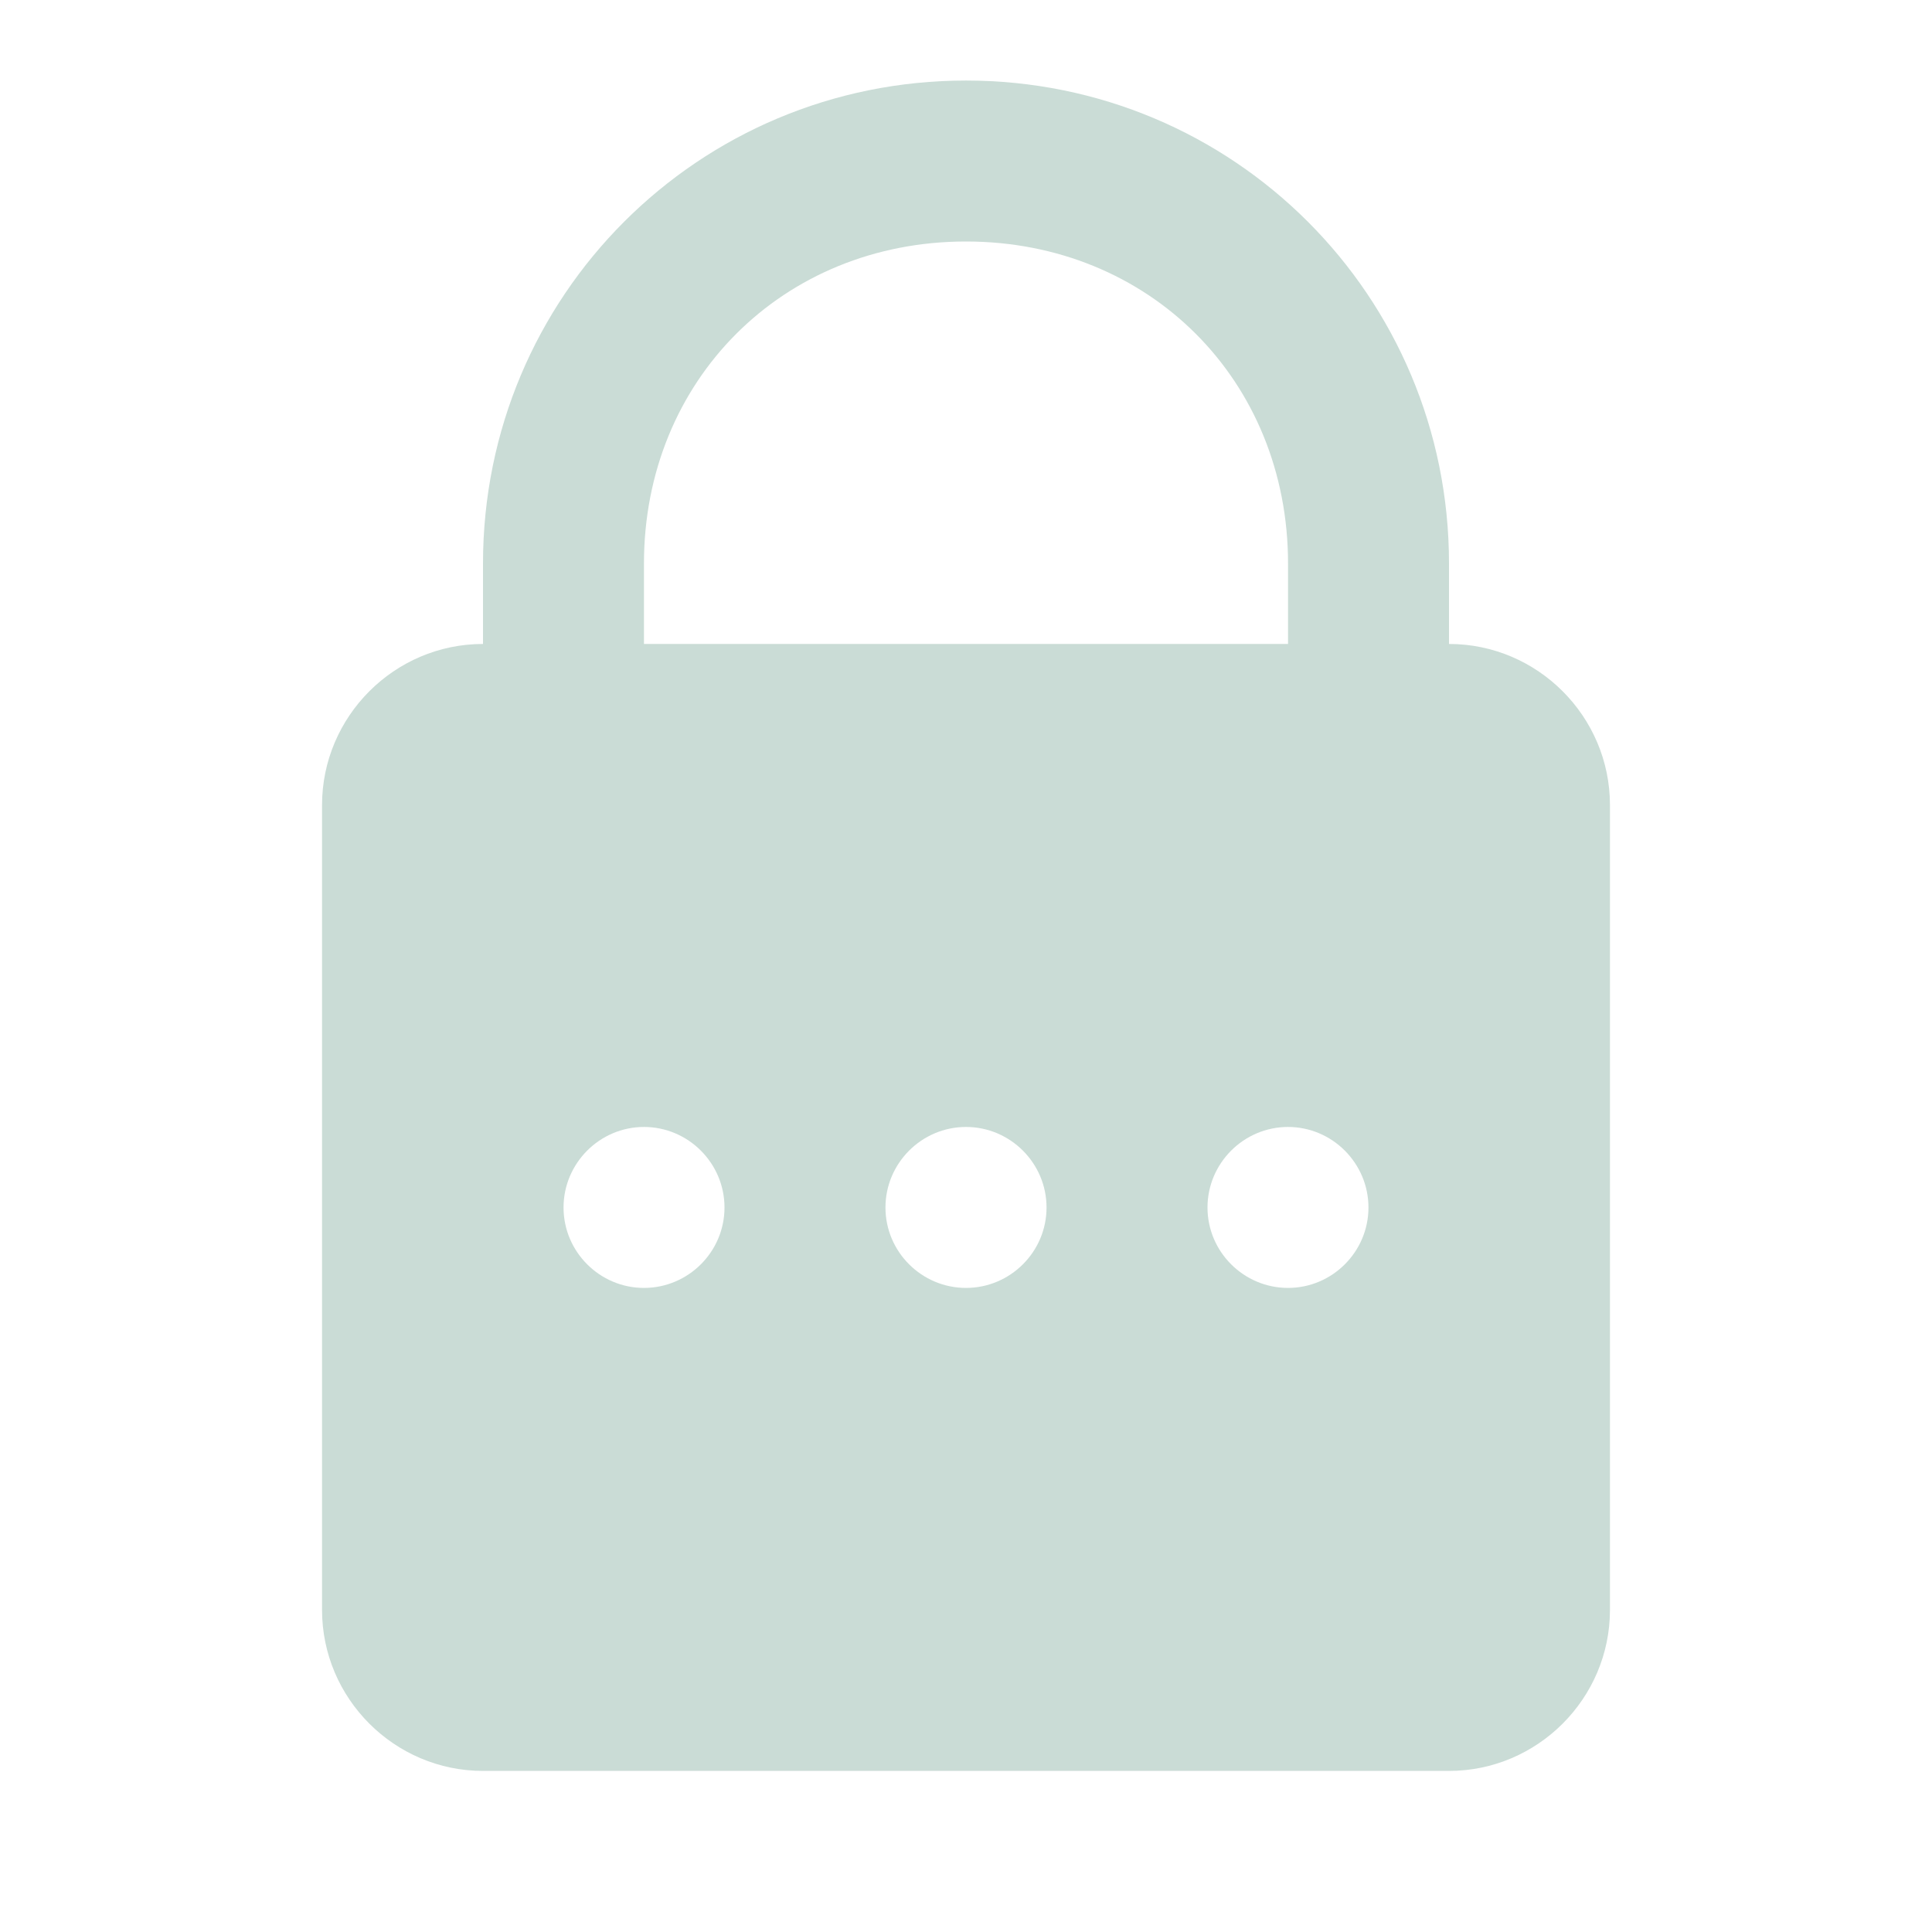 <svg width="16" height="16" viewBox="0 0 16 16" fill="none" xmlns="http://www.w3.org/2000/svg">
<path d="M8 0.667C5.784 0.667 4 2.451 4 4.667V5.333C3.267 5.333 2.667 5.933 2.667 6.667V13.333C2.667 14.066 3.267 14.666 4 14.666H12C12.733 14.666 13.333 14.066 13.333 13.333V6.667C13.333 5.933 12.733 5.333 12 5.333V4.667C12 2.451 10.216 0.667 8 0.667ZM8 2C9.518 2 10.667 3.149 10.667 4.667V5.333H5.333V4.667C5.333 3.149 6.483 2 8 2ZM5.333 9.333C5.7 9.333 6 9.633 6 10C6 10.367 5.7 10.666 5.333 10.666C4.967 10.666 4.667 10.367 4.667 10C4.667 9.633 4.967 9.333 5.333 9.333ZM8 9.333C8.367 9.333 8.667 9.633 8.667 10C8.667 10.367 8.367 10.666 8 10.666C7.633 10.666 7.333 10.367 7.333 10C7.333 9.633 7.633 9.333 8 9.333ZM10.667 9.333C11.033 9.333 11.333 9.633 11.333 10C11.333 10.367 11.033 10.666 10.667 10.666C10.3 10.666 10 10.367 10 10C10 9.633 10.3 9.333 10.667 9.333Z" fill="#CADCD6"/>
</svg>
